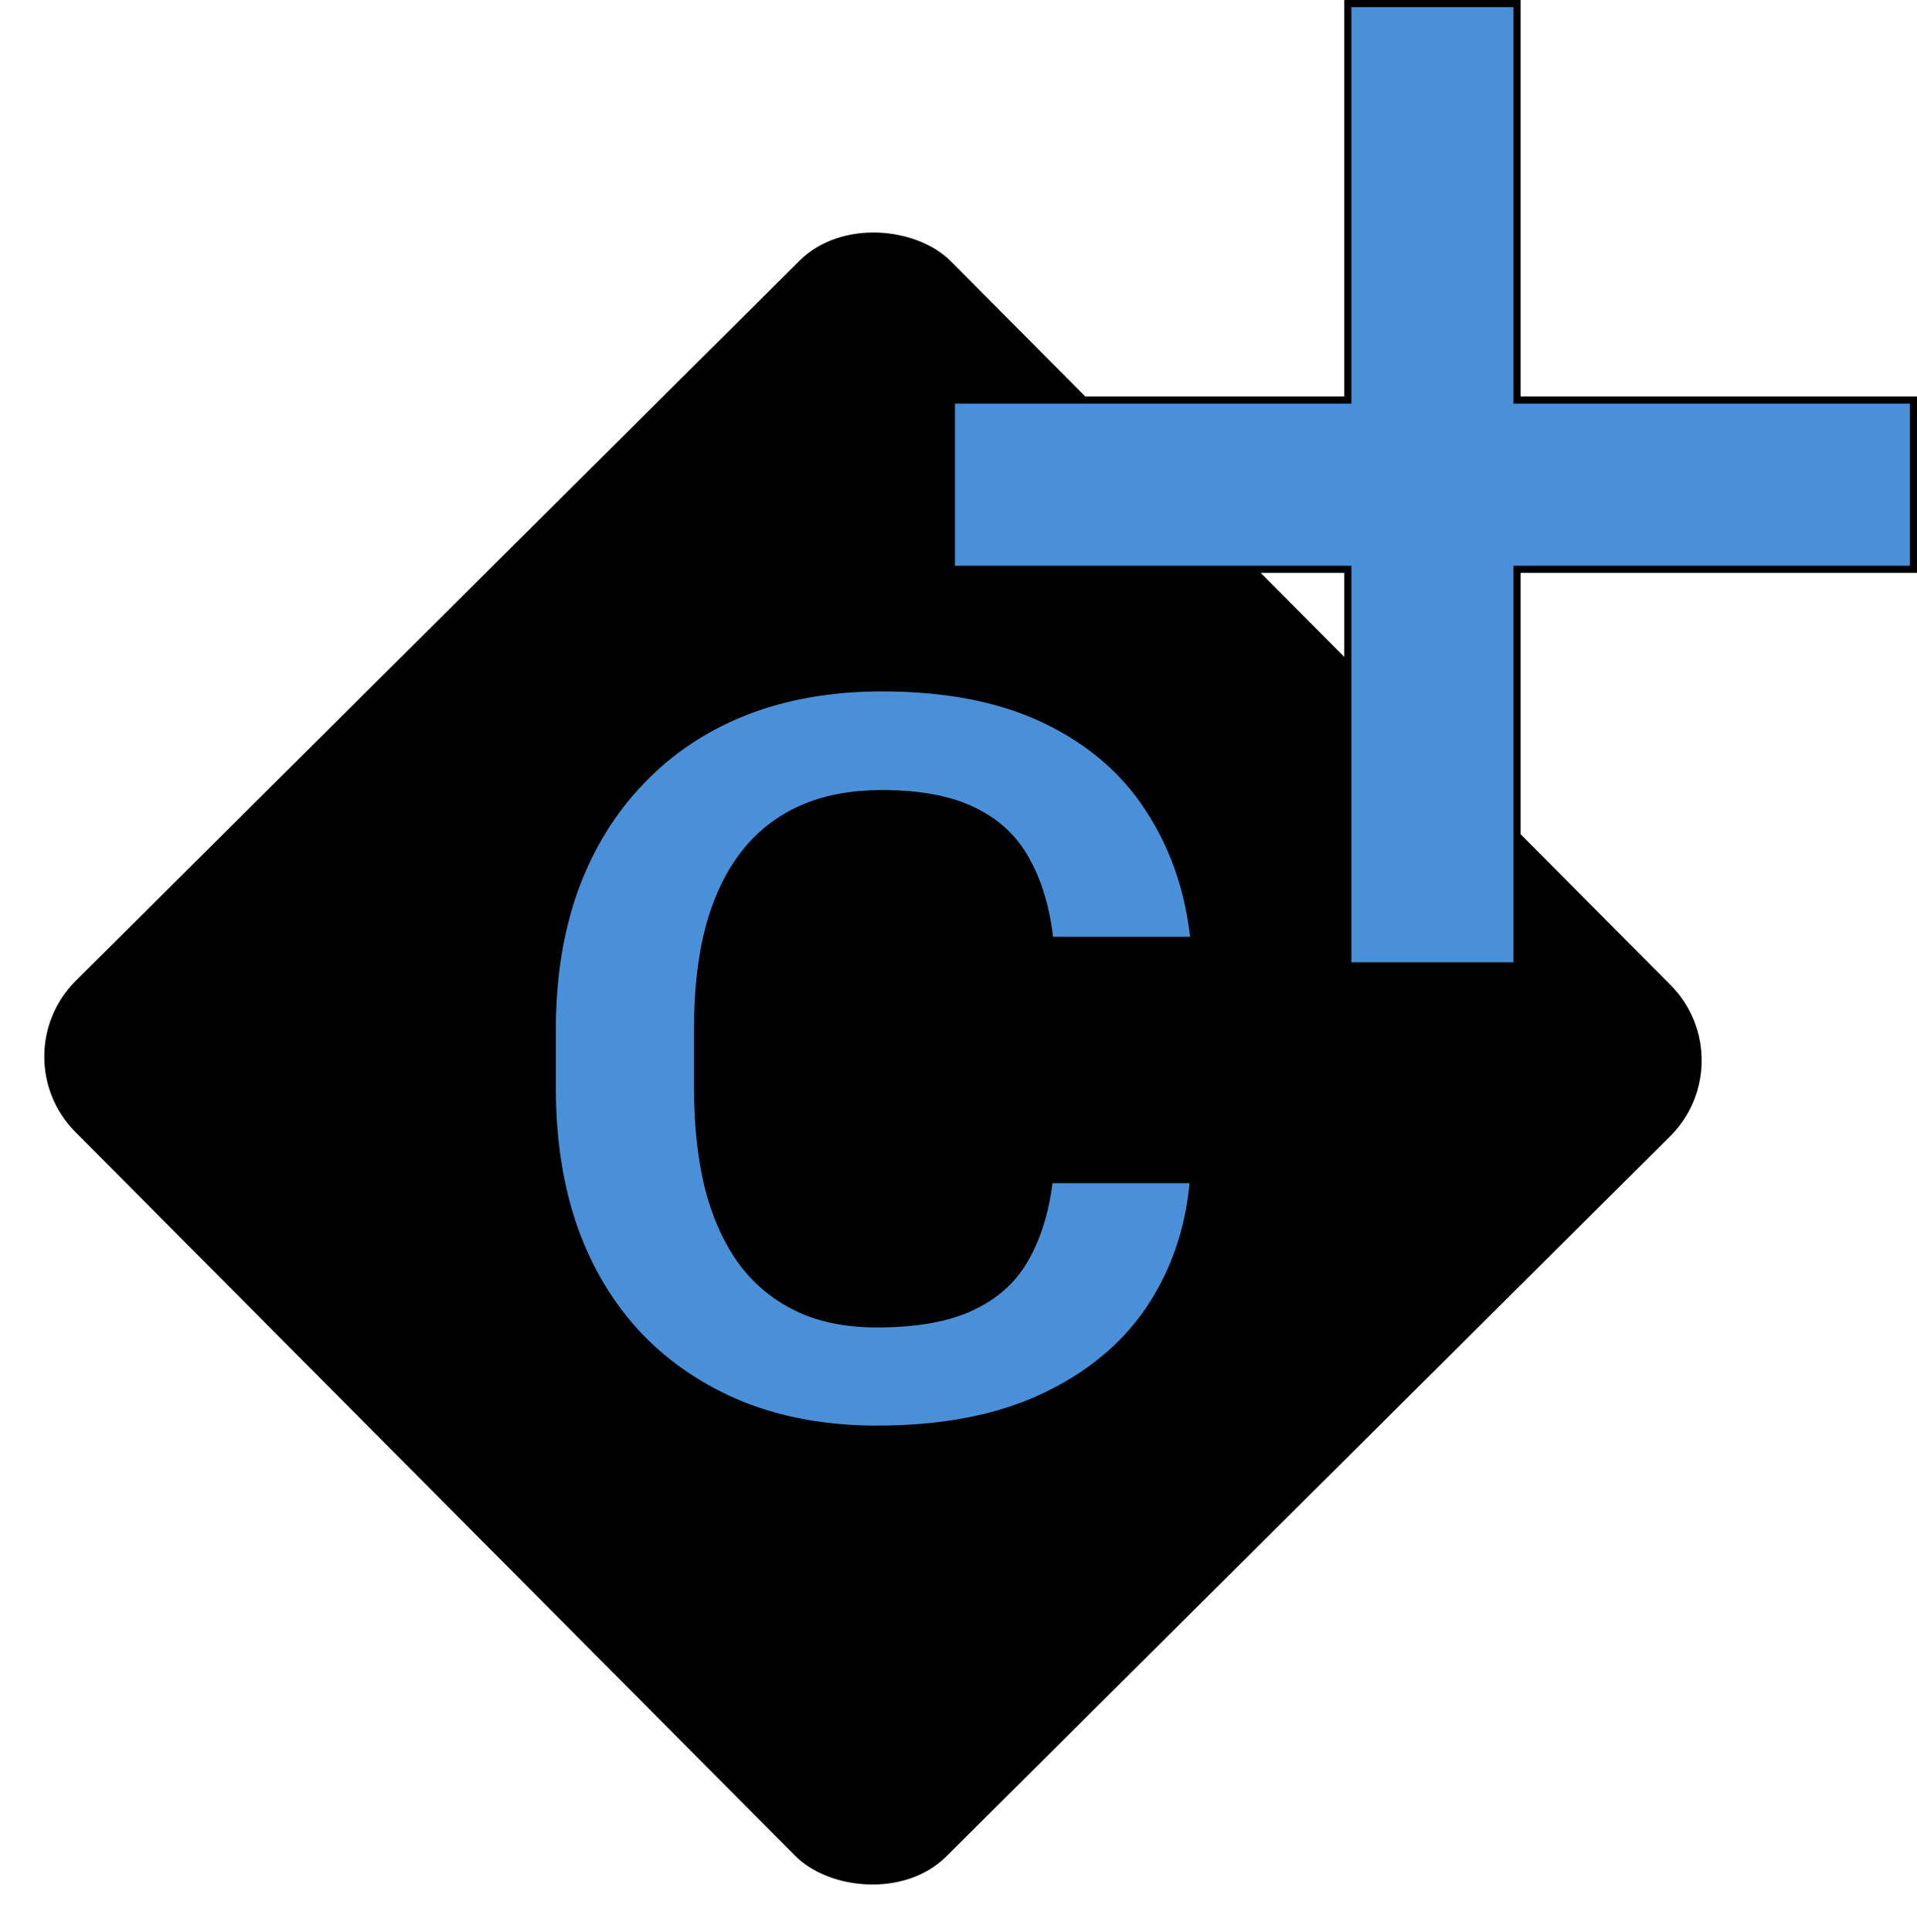 <svg width="269" height="271" viewBox="0 0 269 271" fill="none" xmlns="http://www.w3.org/2000/svg">
<rect y="148.176" width="173.242" height="173.242" rx="15" transform="rotate(-44.848 0 148.176)" fill="black"/>
<path d="M147.692 165.988H166.923C166.308 172.552 164.256 178.404 160.769 183.545C157.282 188.64 152.385 192.656 146.077 195.594C139.769 198.531 132.103 200 123.077 200C116.154 200 109.923 198.898 104.385 196.695C98.846 194.446 94.103 191.279 90.154 187.194C86.205 183.063 83.18 178.083 81.077 172.253C79.026 166.424 78 159.906 78 152.7V144.369C78 137.163 79.051 130.645 81.154 124.816C83.308 118.986 86.385 114.006 90.385 109.875C94.385 105.698 99.18 102.508 104.769 100.305C110.41 98.102 116.744 97 123.769 97C132.692 97 140.231 98.469 146.385 101.406C152.538 104.344 157.308 108.406 160.692 113.593C164.128 118.78 166.231 124.724 167 131.425H147.769C147.256 127.111 146.128 123.416 144.385 120.34C142.692 117.265 140.179 114.924 136.846 113.318C133.513 111.665 129.154 110.839 123.769 110.839C119.359 110.839 115.513 111.573 112.231 113.042C108.949 114.511 106.205 116.668 104 119.514C101.795 122.36 100.128 125.871 99 130.048C97.923 134.179 97.385 138.907 97.385 144.231V152.7C97.385 157.749 97.872 162.339 98.846 166.47C99.872 170.555 101.41 174.066 103.462 177.004C105.564 179.942 108.231 182.214 111.462 183.82C114.692 185.427 118.564 186.23 123.077 186.23C128.564 186.23 133 185.45 136.385 183.889C139.821 182.328 142.41 180.056 144.154 177.073C145.949 174.043 147.128 170.348 147.692 165.988Z" fill="#4A90D9"/>
<path d="M189.13 135V135.5H189.63H212.37H212.87V135V79.87H268H268.5V79.37V56.63V56.13H268H212.87V1V0.5H212.37H189.63H189.13V1V56.13H134H133.5V56.63V79.37V79.87H134H189.13V135Z" fill="#4A90D9" stroke="black"/>
</svg>
